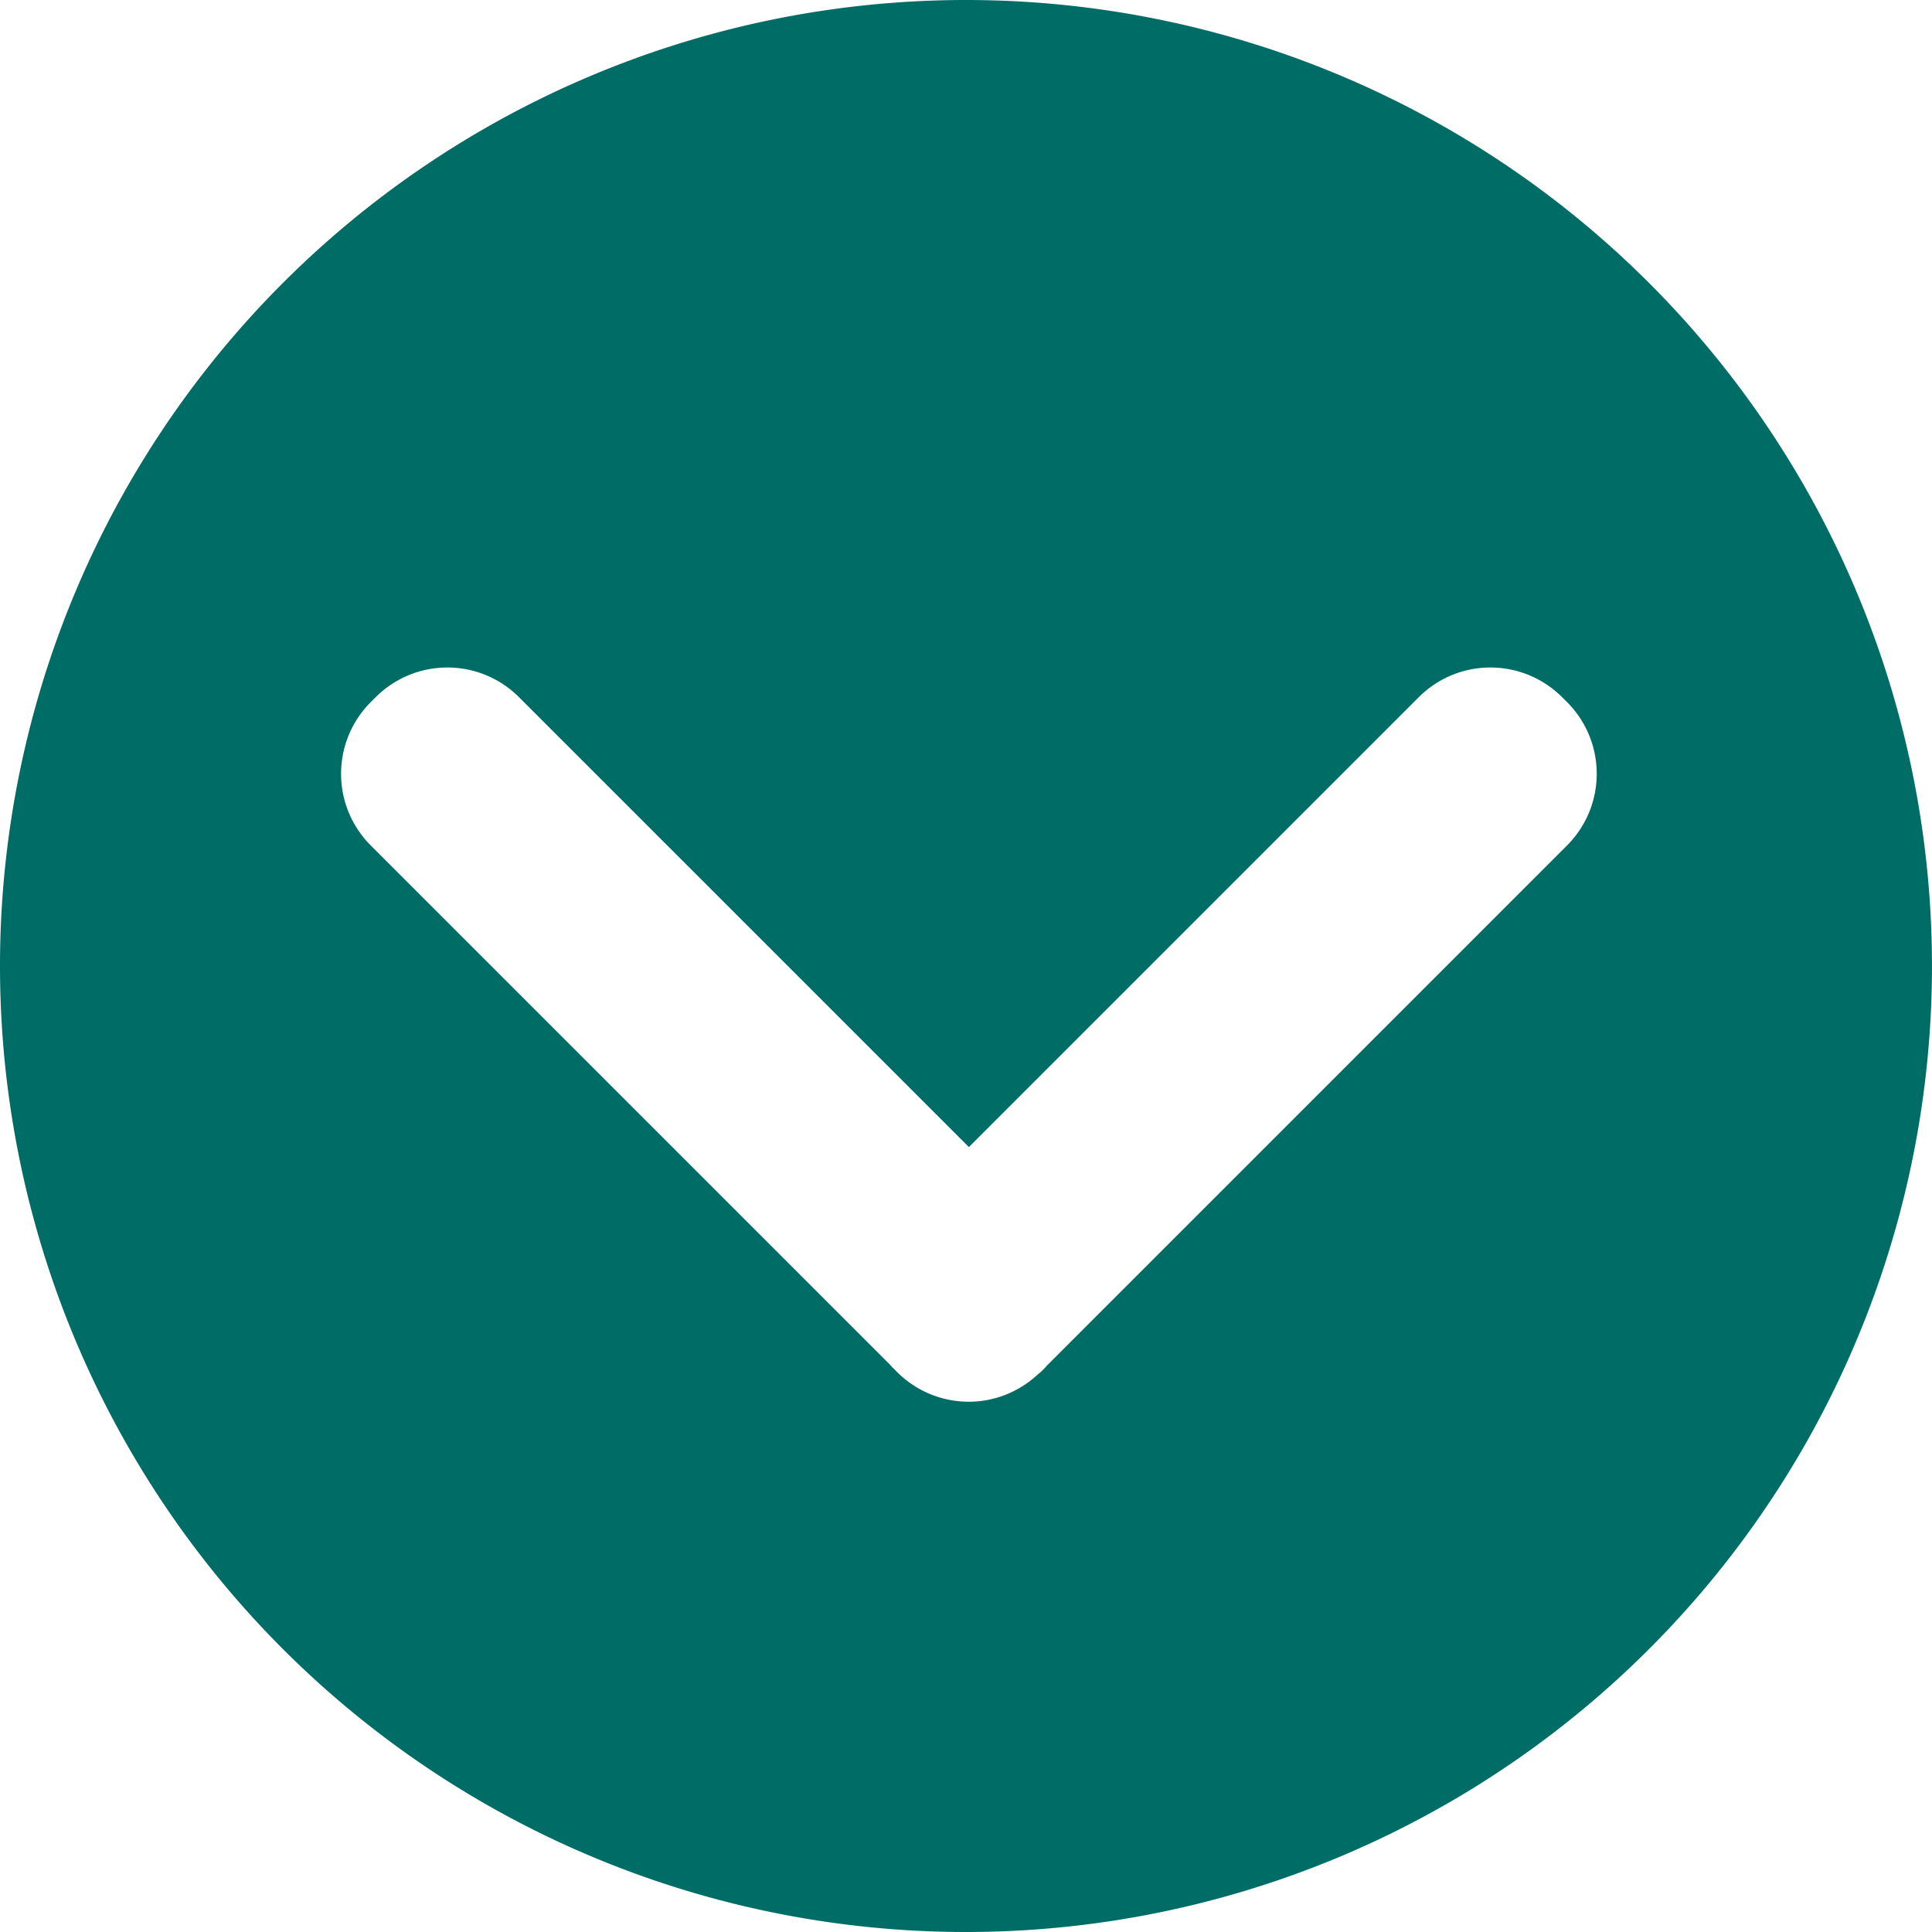 <?xml version="1.0" encoding="UTF-8" standalone="no"?>
<!-- Created with Inkscape (http://www.inkscape.org/) -->

<svg
   width="82.647mm"
   height="82.647mm"
   viewBox="0 0 82.647 82.647"
   version="1.1"
   id="svg1"
   xmlns:inkscape="http://www.inkscape.org/namespaces/inkscape"
   xmlns:sodipodi="http://sodipodi.sourceforge.net/DTD/sodipodi-0.dtd"
   xmlns="http://www.w3.org/2000/svg"
   xmlns:svg="http://www.w3.org/2000/svg">
  <sodipodi:namedview
     id="namedview1"
     pagecolor="#ffffff"
     bordercolor="#cccccc"
     borderopacity="1"
     inkscape:showpageshadow="0"
     inkscape:pageopacity="1"
     inkscape:pagecheckerboard="0"
     inkscape:deskcolor="#d1d1d1"
     inkscape:document-units="mm" />
  <defs
     id="defs1" />
  <g
     inkscape:label="Ebene 1"
     inkscape:groupmode="layer"
     id="layer1"
     transform="translate(-75.854,-81.137)">
    <path
       id="path1"
       style="fill:#006c66;stroke-width:5"
       d="M 117.177,81.137 A 41.323,41.323 0 0 0 75.854,122.461 41.323,41.323 0 0 0 117.177,163.784 41.323,41.323 0 0 0 158.5,122.461 41.323,41.323 0 0 0 117.177,81.137 Z M 94.99,109.691 c 1.111,0 2.222,0.426 3.073,1.277 l 19.238,19.238 19.238,-19.238 c 1.702,-1.702 4.443,-1.702 6.146,0 l 0.197,0.196 c 1.702,1.702 1.702,4.444 0,6.146 l -22.249,22.249 c -0.021,0.022 -0.035,0.047 -0.056,0.068 l -0.196,0.196 c -0.04,0.04 -0.086,0.066 -0.127,0.104 -0.143,0.133 -0.292,0.255 -0.446,0.365 -0.073,0.052 -0.147,0.102 -0.223,0.149 -0.18,0.112 -0.366,0.211 -0.557,0.294 -0.053,0.023 -0.105,0.046 -0.158,0.067 -0.223,0.087 -0.452,0.155 -0.684,0.204 -0.025,0.005 -0.05,0.012 -0.075,0.017 -0.261,0.05 -0.526,0.075 -0.791,0.076 -0.005,2e-5 -0.011,5.3e-4 -0.016,5.2e-4 -1.114,0.002 -2.228,-0.423 -3.081,-1.276 l -0.196,-0.196 c -0.042,-0.042 -0.078,-0.087 -0.118,-0.13 L 91.721,117.311 c -1.702,-1.702 -1.702,-4.444 0,-6.146 l 0.196,-0.196 c 0.851,-0.851 1.962,-1.277 3.073,-1.277 z" />
  </g>
</svg>
